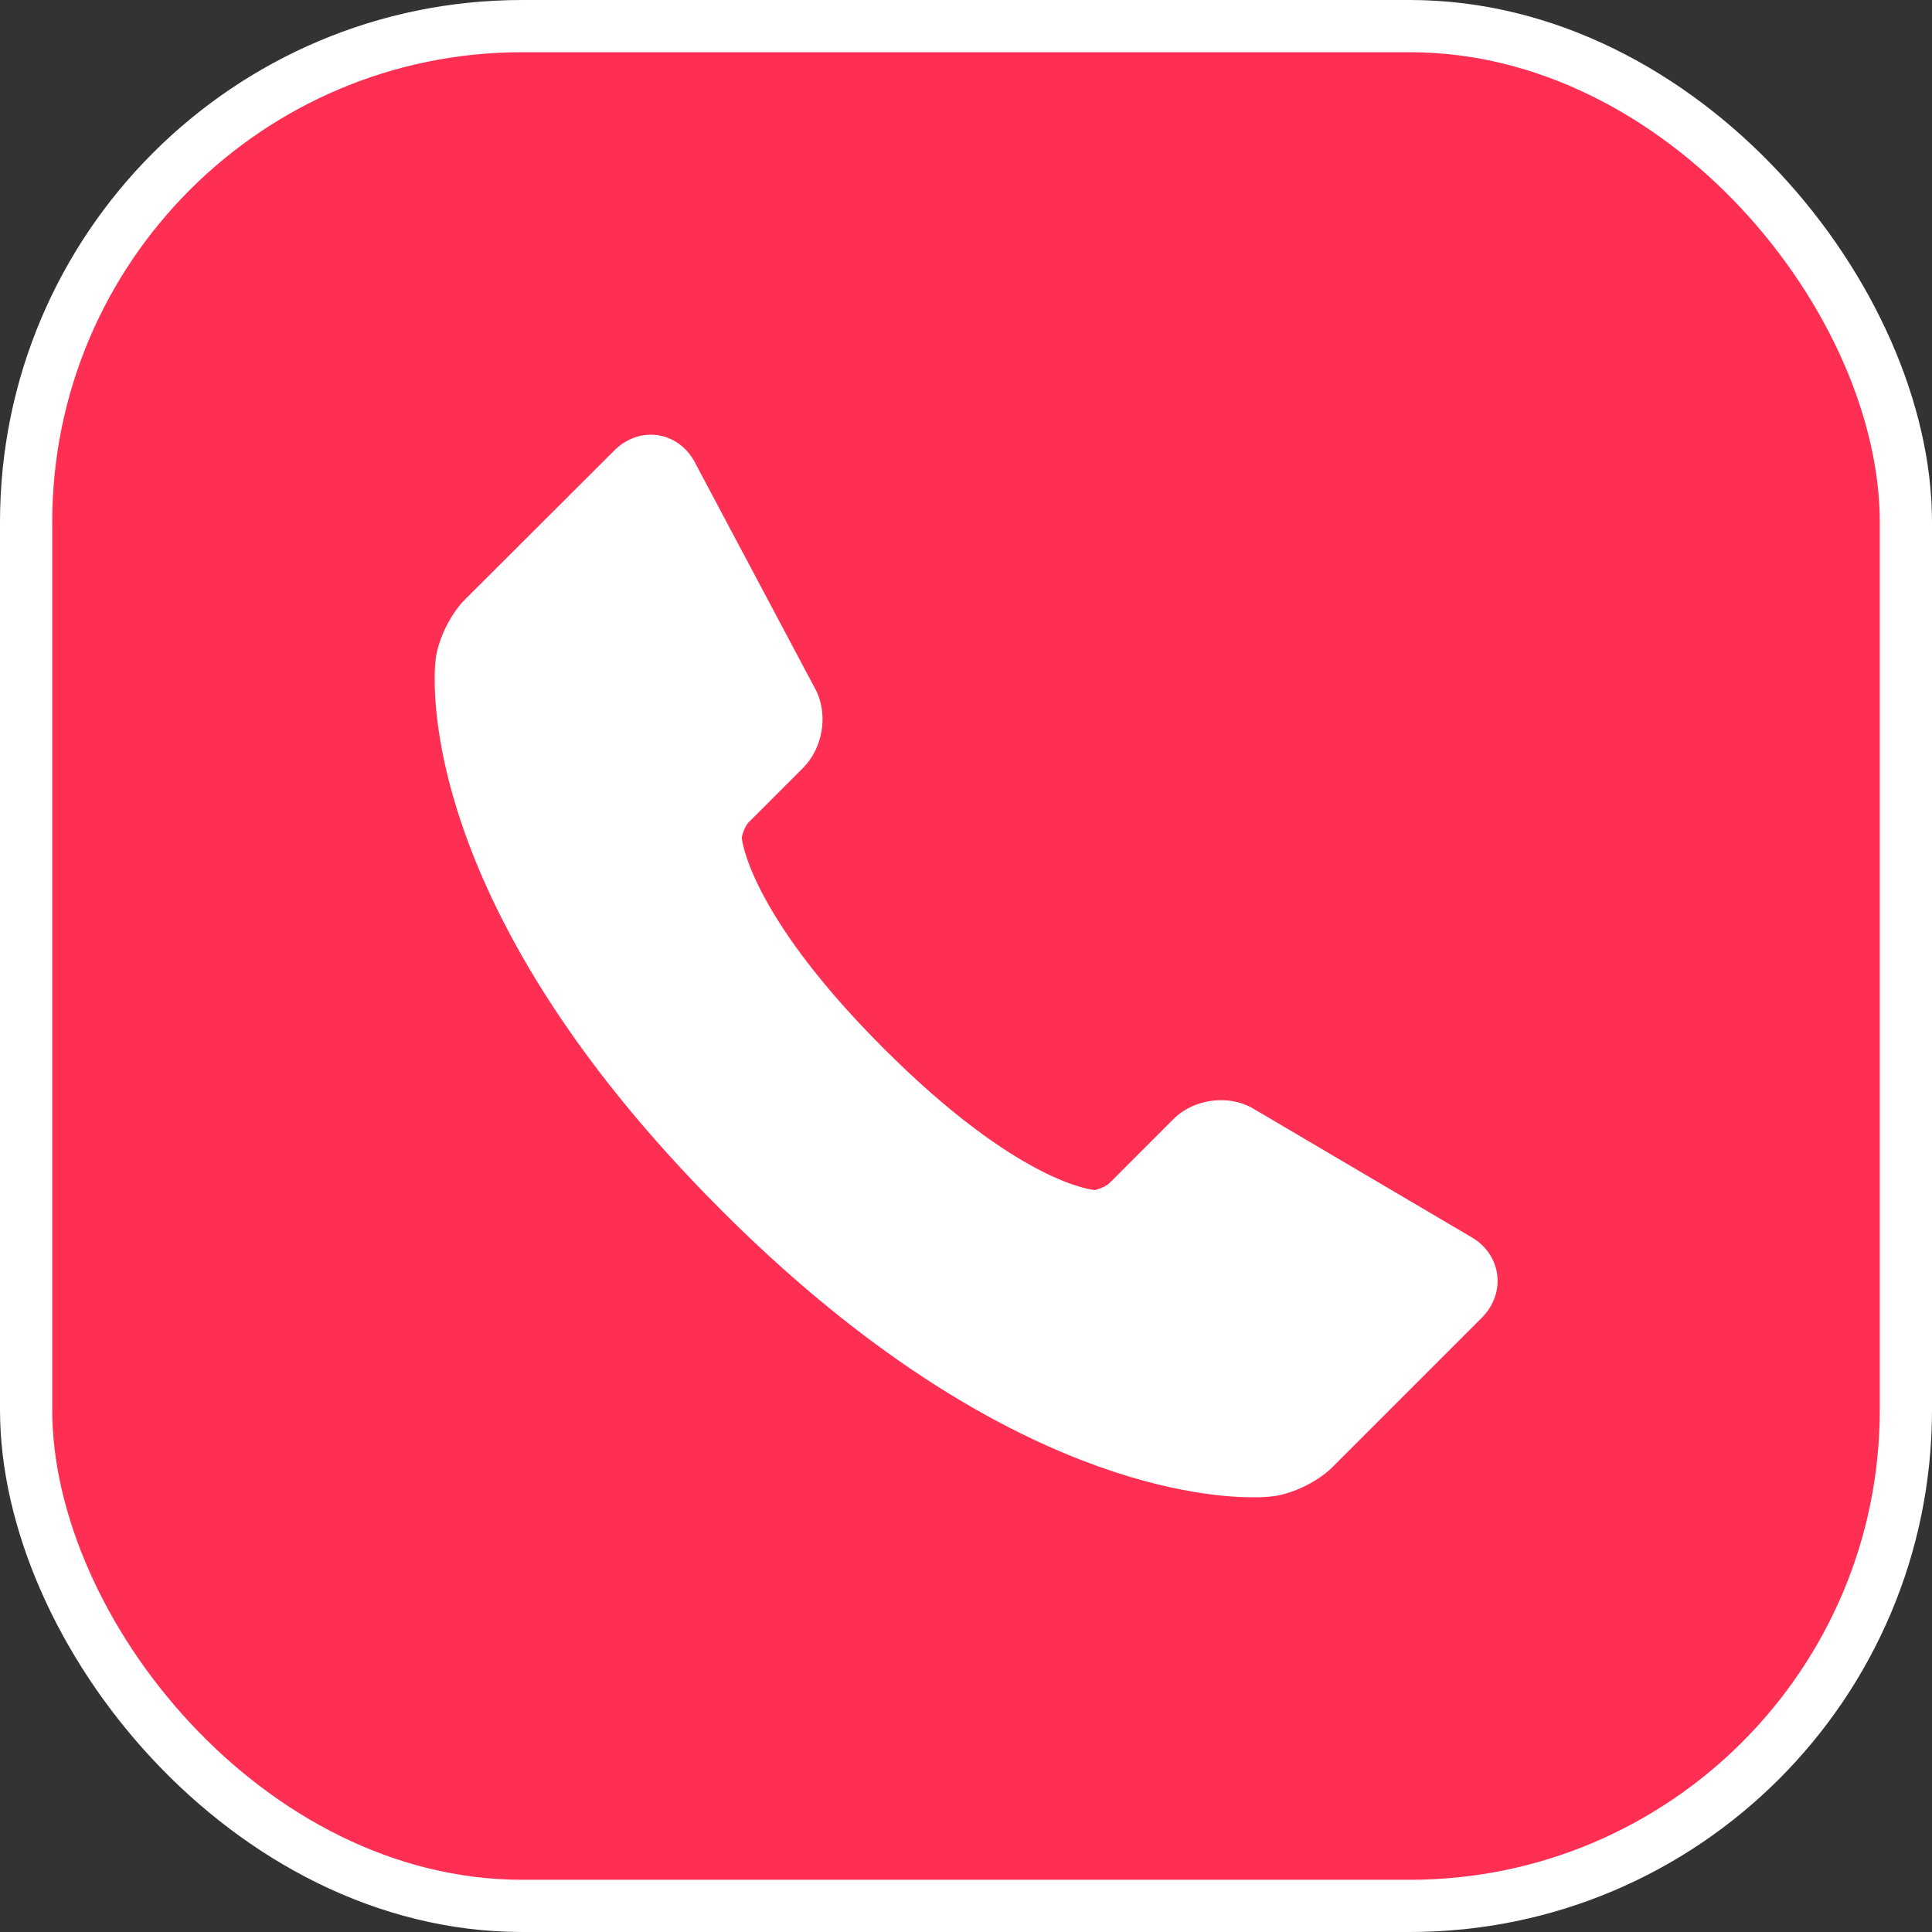 <svg width="37" height="37" viewBox="0 0 37 37" fill="none" xmlns="http://www.w3.org/2000/svg">
<rect x="0" y="0" width="37" height="37" fill="#333333" stroke="none"/>
<rect x="0.5" y="0.5" width="36" height="36" rx="9.5" fill="#FF2F53"/>
<path d="M28.669 24.385C28.621 24.085 28.433 23.828 28.151 23.676L23.982 21.22L23.948 21.201C23.773 21.113 23.58 21.069 23.385 21.07C23.035 21.07 22.702 21.202 22.47 21.434L21.24 22.665C21.187 22.715 21.016 22.788 20.964 22.79C20.95 22.789 19.532 22.687 16.923 20.078C14.318 17.473 14.208 16.052 14.207 16.052C14.208 15.979 14.28 15.808 14.331 15.755L15.38 14.706C15.749 14.336 15.86 13.722 15.641 13.246L13.324 8.886C13.155 8.539 12.828 8.325 12.465 8.325C12.209 8.325 11.961 8.432 11.767 8.625L8.907 11.479C8.633 11.751 8.397 12.228 8.345 12.612C8.32 12.796 7.813 17.176 13.818 23.181C18.916 28.279 22.891 28.675 23.989 28.675C24.123 28.677 24.256 28.67 24.389 28.654C24.772 28.603 25.248 28.368 25.52 28.095L28.378 25.237C28.611 25.003 28.718 24.693 28.669 24.385Z" fill="white"/>
<rect x="0.5" y="0.5" width="36" height="36" rx="9.5" stroke="white"/>
</svg>
